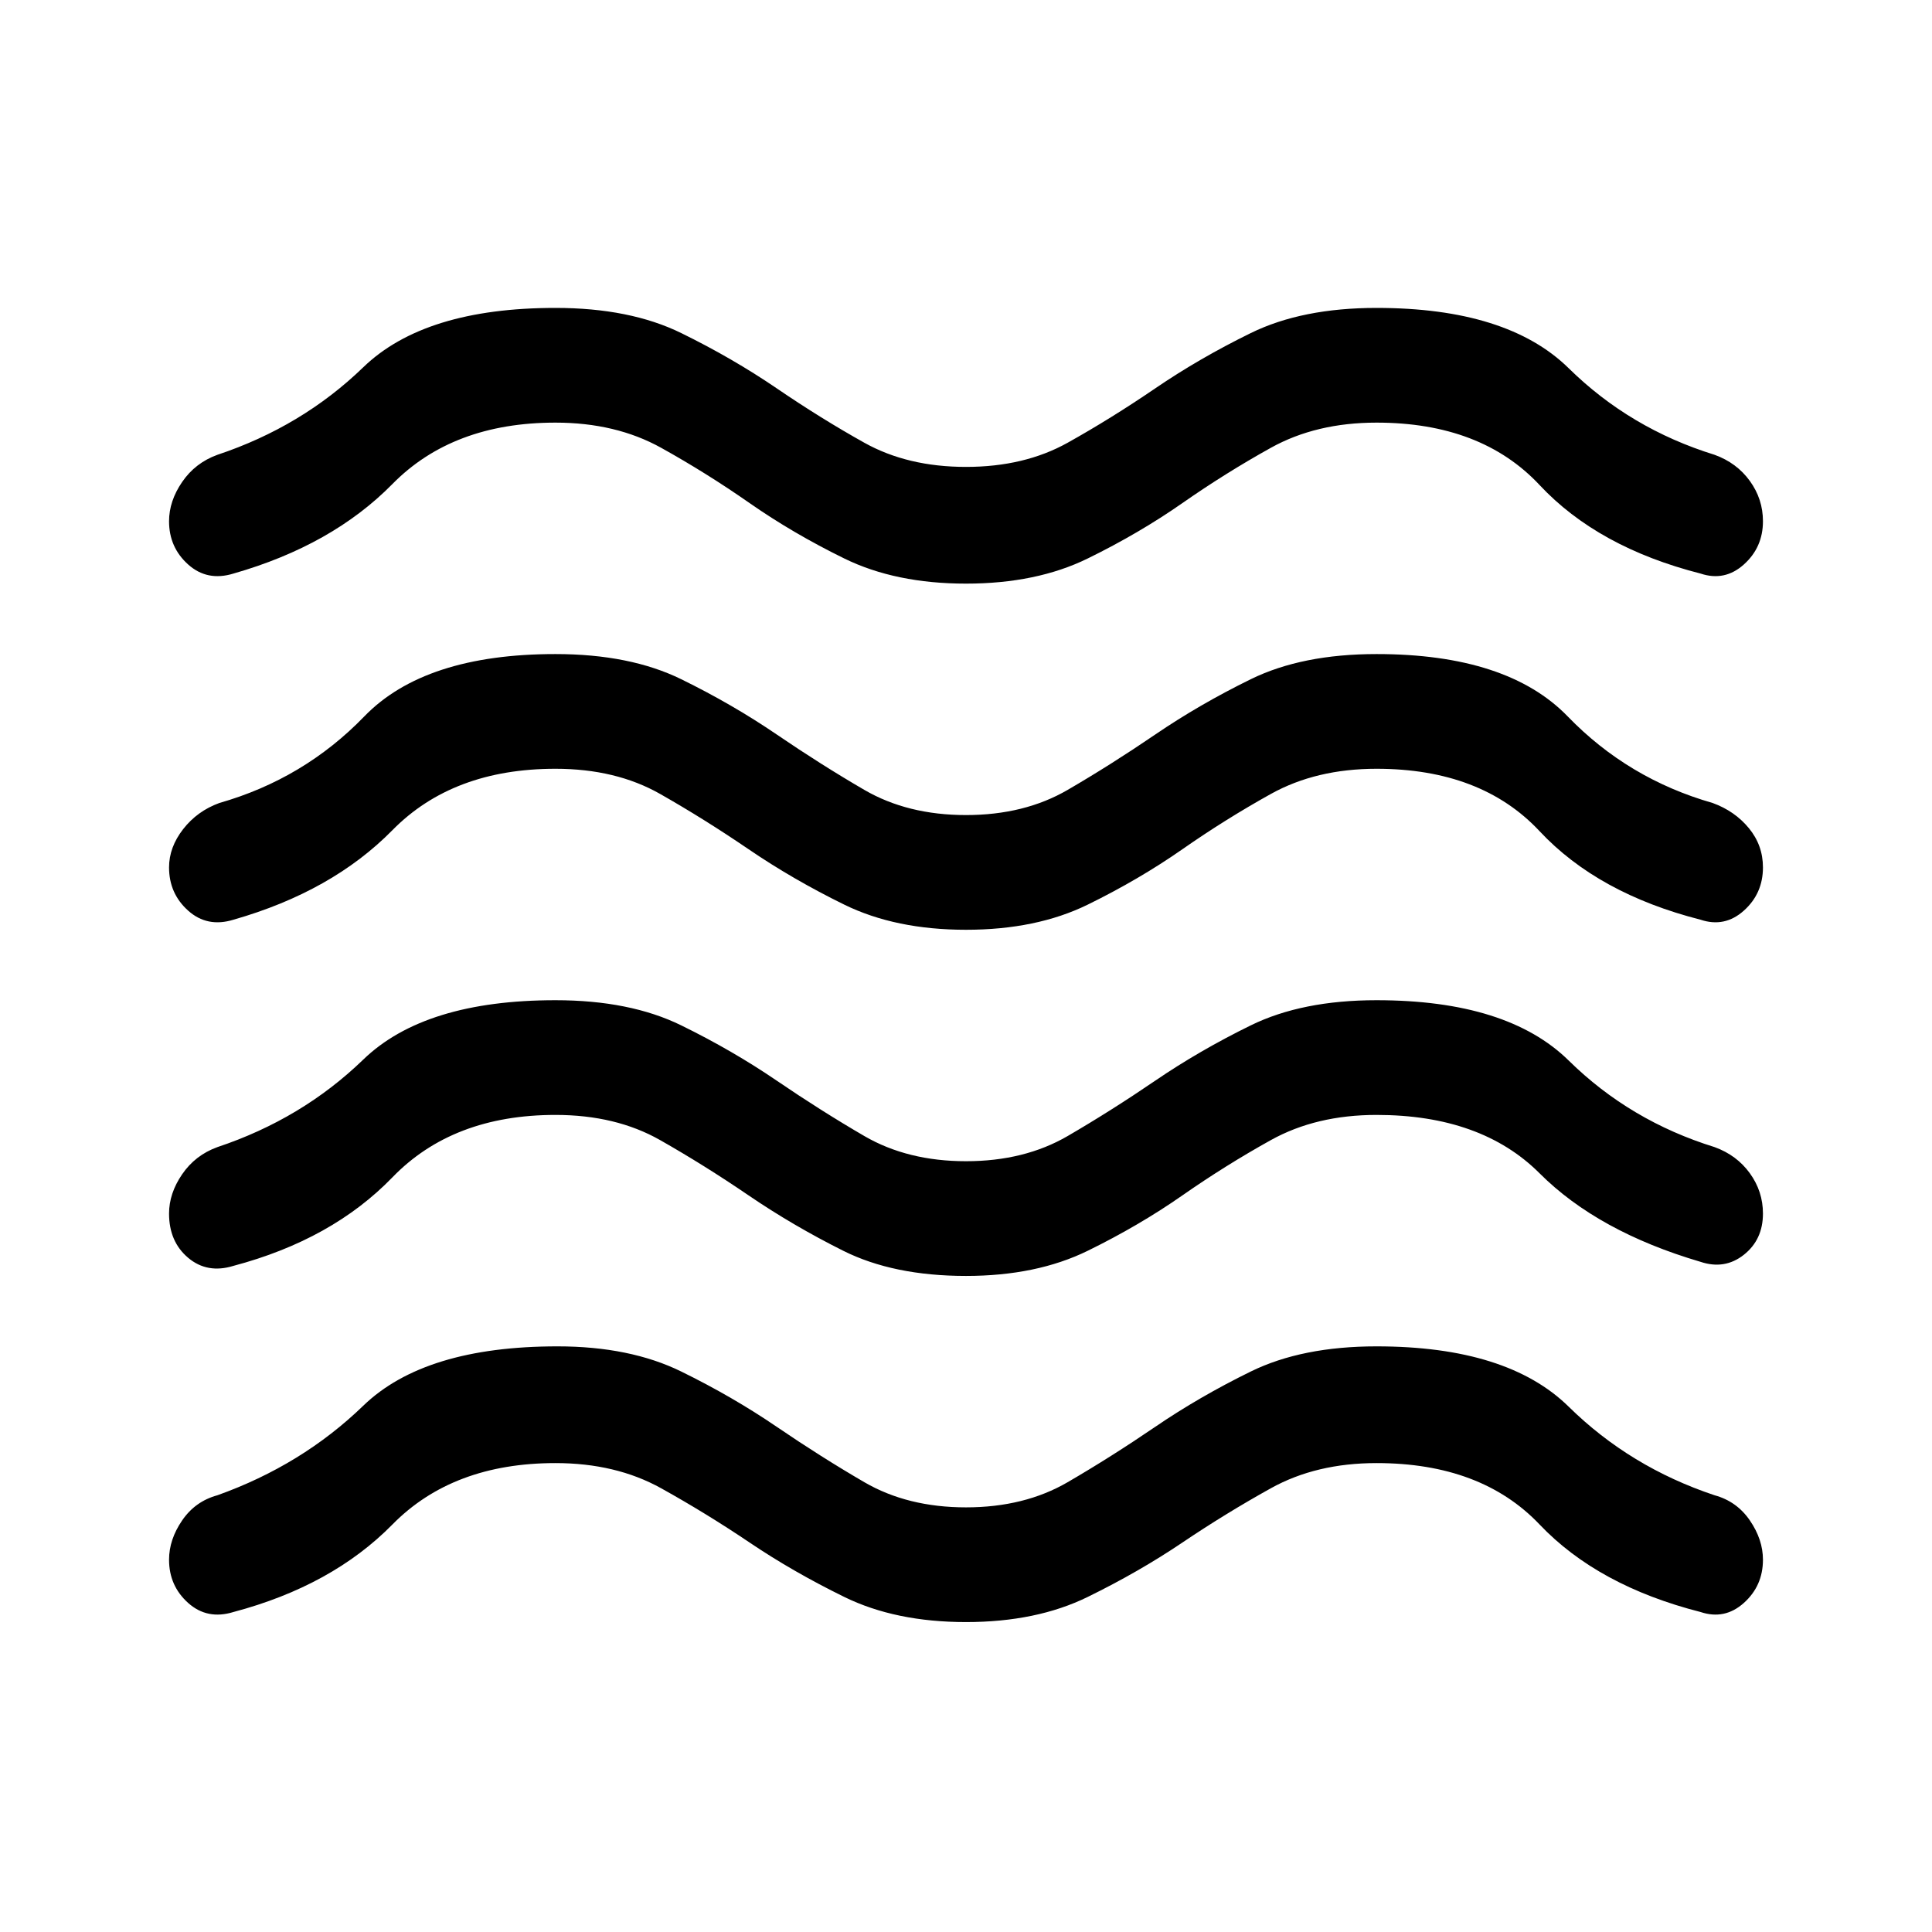 <svg xmlns="http://www.w3.org/2000/svg" height="48" width="48"><path d="M4.2 38.75Q4.2 38.25 4.525 37.775Q4.85 37.3 5.4 37.15Q7.5 36.4 9.025 34.925Q10.55 33.45 13.85 33.45Q15.65 33.45 16.925 34.075Q18.2 34.7 19.3 35.45Q20.4 36.2 21.475 36.825Q22.55 37.45 24 37.45Q25.45 37.45 26.525 36.825Q27.6 36.2 28.7 35.45Q29.8 34.7 31.075 34.075Q32.35 33.45 34.2 33.45Q37.45 33.45 38.975 34.95Q40.5 36.45 42.6 37.15Q43.15 37.3 43.475 37.775Q43.8 38.25 43.8 38.75Q43.8 39.4 43.325 39.825Q42.85 40.25 42.25 40.05Q39.7 39.4 38.25 37.875Q36.8 36.35 34.2 36.35Q32.7 36.35 31.575 36.975Q30.45 37.6 29.375 38.325Q28.3 39.05 27.025 39.675Q25.75 40.3 24 40.3Q22.25 40.3 20.975 39.675Q19.7 39.05 18.625 38.325Q17.55 37.6 16.425 36.975Q15.3 36.35 13.8 36.35Q11.25 36.35 9.75 37.875Q8.25 39.4 5.8 40.05Q5.15 40.25 4.675 39.825Q4.2 39.4 4.2 38.75ZM4.2 30.15Q4.2 29.65 4.525 29.175Q4.85 28.7 5.4 28.5Q7.5 27.8 9.025 26.325Q10.55 24.85 13.8 24.85Q15.65 24.85 16.925 25.475Q18.2 26.1 19.3 26.85Q20.4 27.6 21.475 28.225Q22.55 28.85 24 28.85Q25.45 28.85 26.525 28.225Q27.6 27.6 28.7 26.85Q29.8 26.1 31.075 25.475Q32.35 24.85 34.2 24.85Q37.45 24.85 38.975 26.35Q40.5 27.85 42.6 28.5Q43.15 28.7 43.475 29.15Q43.8 29.6 43.8 30.15Q43.8 30.8 43.325 31.175Q42.85 31.55 42.25 31.35Q39.7 30.6 38.25 29.15Q36.8 27.7 34.2 27.7Q32.7 27.7 31.575 28.325Q30.45 28.95 29.375 29.7Q28.3 30.45 27.025 31.075Q25.75 31.7 24 31.7Q22.2 31.7 20.95 31.075Q19.7 30.45 18.6 29.7Q17.5 28.95 16.4 28.325Q15.3 27.7 13.8 27.7Q11.25 27.7 9.75 29.25Q8.25 30.8 5.8 31.45Q5.15 31.65 4.675 31.25Q4.2 30.85 4.2 30.15ZM4.2 12.95Q4.2 12.45 4.525 11.975Q4.85 11.5 5.4 11.3Q7.5 10.6 9.025 9.125Q10.55 7.65 13.8 7.65Q15.65 7.65 16.925 8.275Q18.2 8.9 19.3 9.65Q20.4 10.4 21.475 11Q22.55 11.6 24 11.6Q25.45 11.6 26.525 11Q27.6 10.4 28.7 9.65Q29.8 8.9 31.075 8.275Q32.35 7.65 34.2 7.65Q37.45 7.65 38.975 9.15Q40.5 10.65 42.6 11.3Q43.15 11.5 43.475 11.95Q43.8 12.4 43.8 12.95Q43.8 13.6 43.325 14.025Q42.85 14.45 42.25 14.25Q39.7 13.6 38.25 12.05Q36.8 10.5 34.2 10.5Q32.7 10.5 31.575 11.125Q30.45 11.75 29.375 12.5Q28.3 13.25 27.025 13.875Q25.75 14.5 24 14.5Q22.25 14.5 20.975 13.875Q19.7 13.25 18.625 12.5Q17.55 11.75 16.425 11.125Q15.3 10.5 13.8 10.5Q11.25 10.5 9.75 12.025Q8.25 13.55 5.8 14.25Q5.15 14.45 4.675 14.025Q4.2 13.6 4.2 12.95ZM4.2 21.55Q4.2 21.05 4.55 20.6Q4.9 20.15 5.45 19.95Q7.55 19.35 9.05 17.8Q10.55 16.25 13.8 16.25Q15.65 16.25 16.925 16.875Q18.2 17.5 19.3 18.25Q20.4 19 21.475 19.625Q22.55 20.25 24 20.25Q25.45 20.25 26.525 19.625Q27.6 19 28.7 18.25Q29.8 17.5 31.075 16.875Q32.35 16.25 34.2 16.25Q37.45 16.25 38.95 17.8Q40.45 19.35 42.55 19.95Q43.1 20.15 43.45 20.575Q43.8 21 43.8 21.55Q43.8 22.2 43.325 22.625Q42.85 23.05 42.25 22.85Q39.7 22.2 38.25 20.65Q36.8 19.1 34.2 19.1Q32.7 19.1 31.575 19.725Q30.45 20.35 29.375 21.1Q28.3 21.85 27.025 22.475Q25.75 23.1 24 23.1Q22.25 23.1 20.975 22.475Q19.7 21.85 18.6 21.1Q17.5 20.35 16.4 19.725Q15.3 19.1 13.8 19.1Q11.25 19.1 9.75 20.625Q8.25 22.15 5.8 22.85Q5.15 23.05 4.675 22.625Q4.2 22.2 4.2 21.55Z"/></svg>